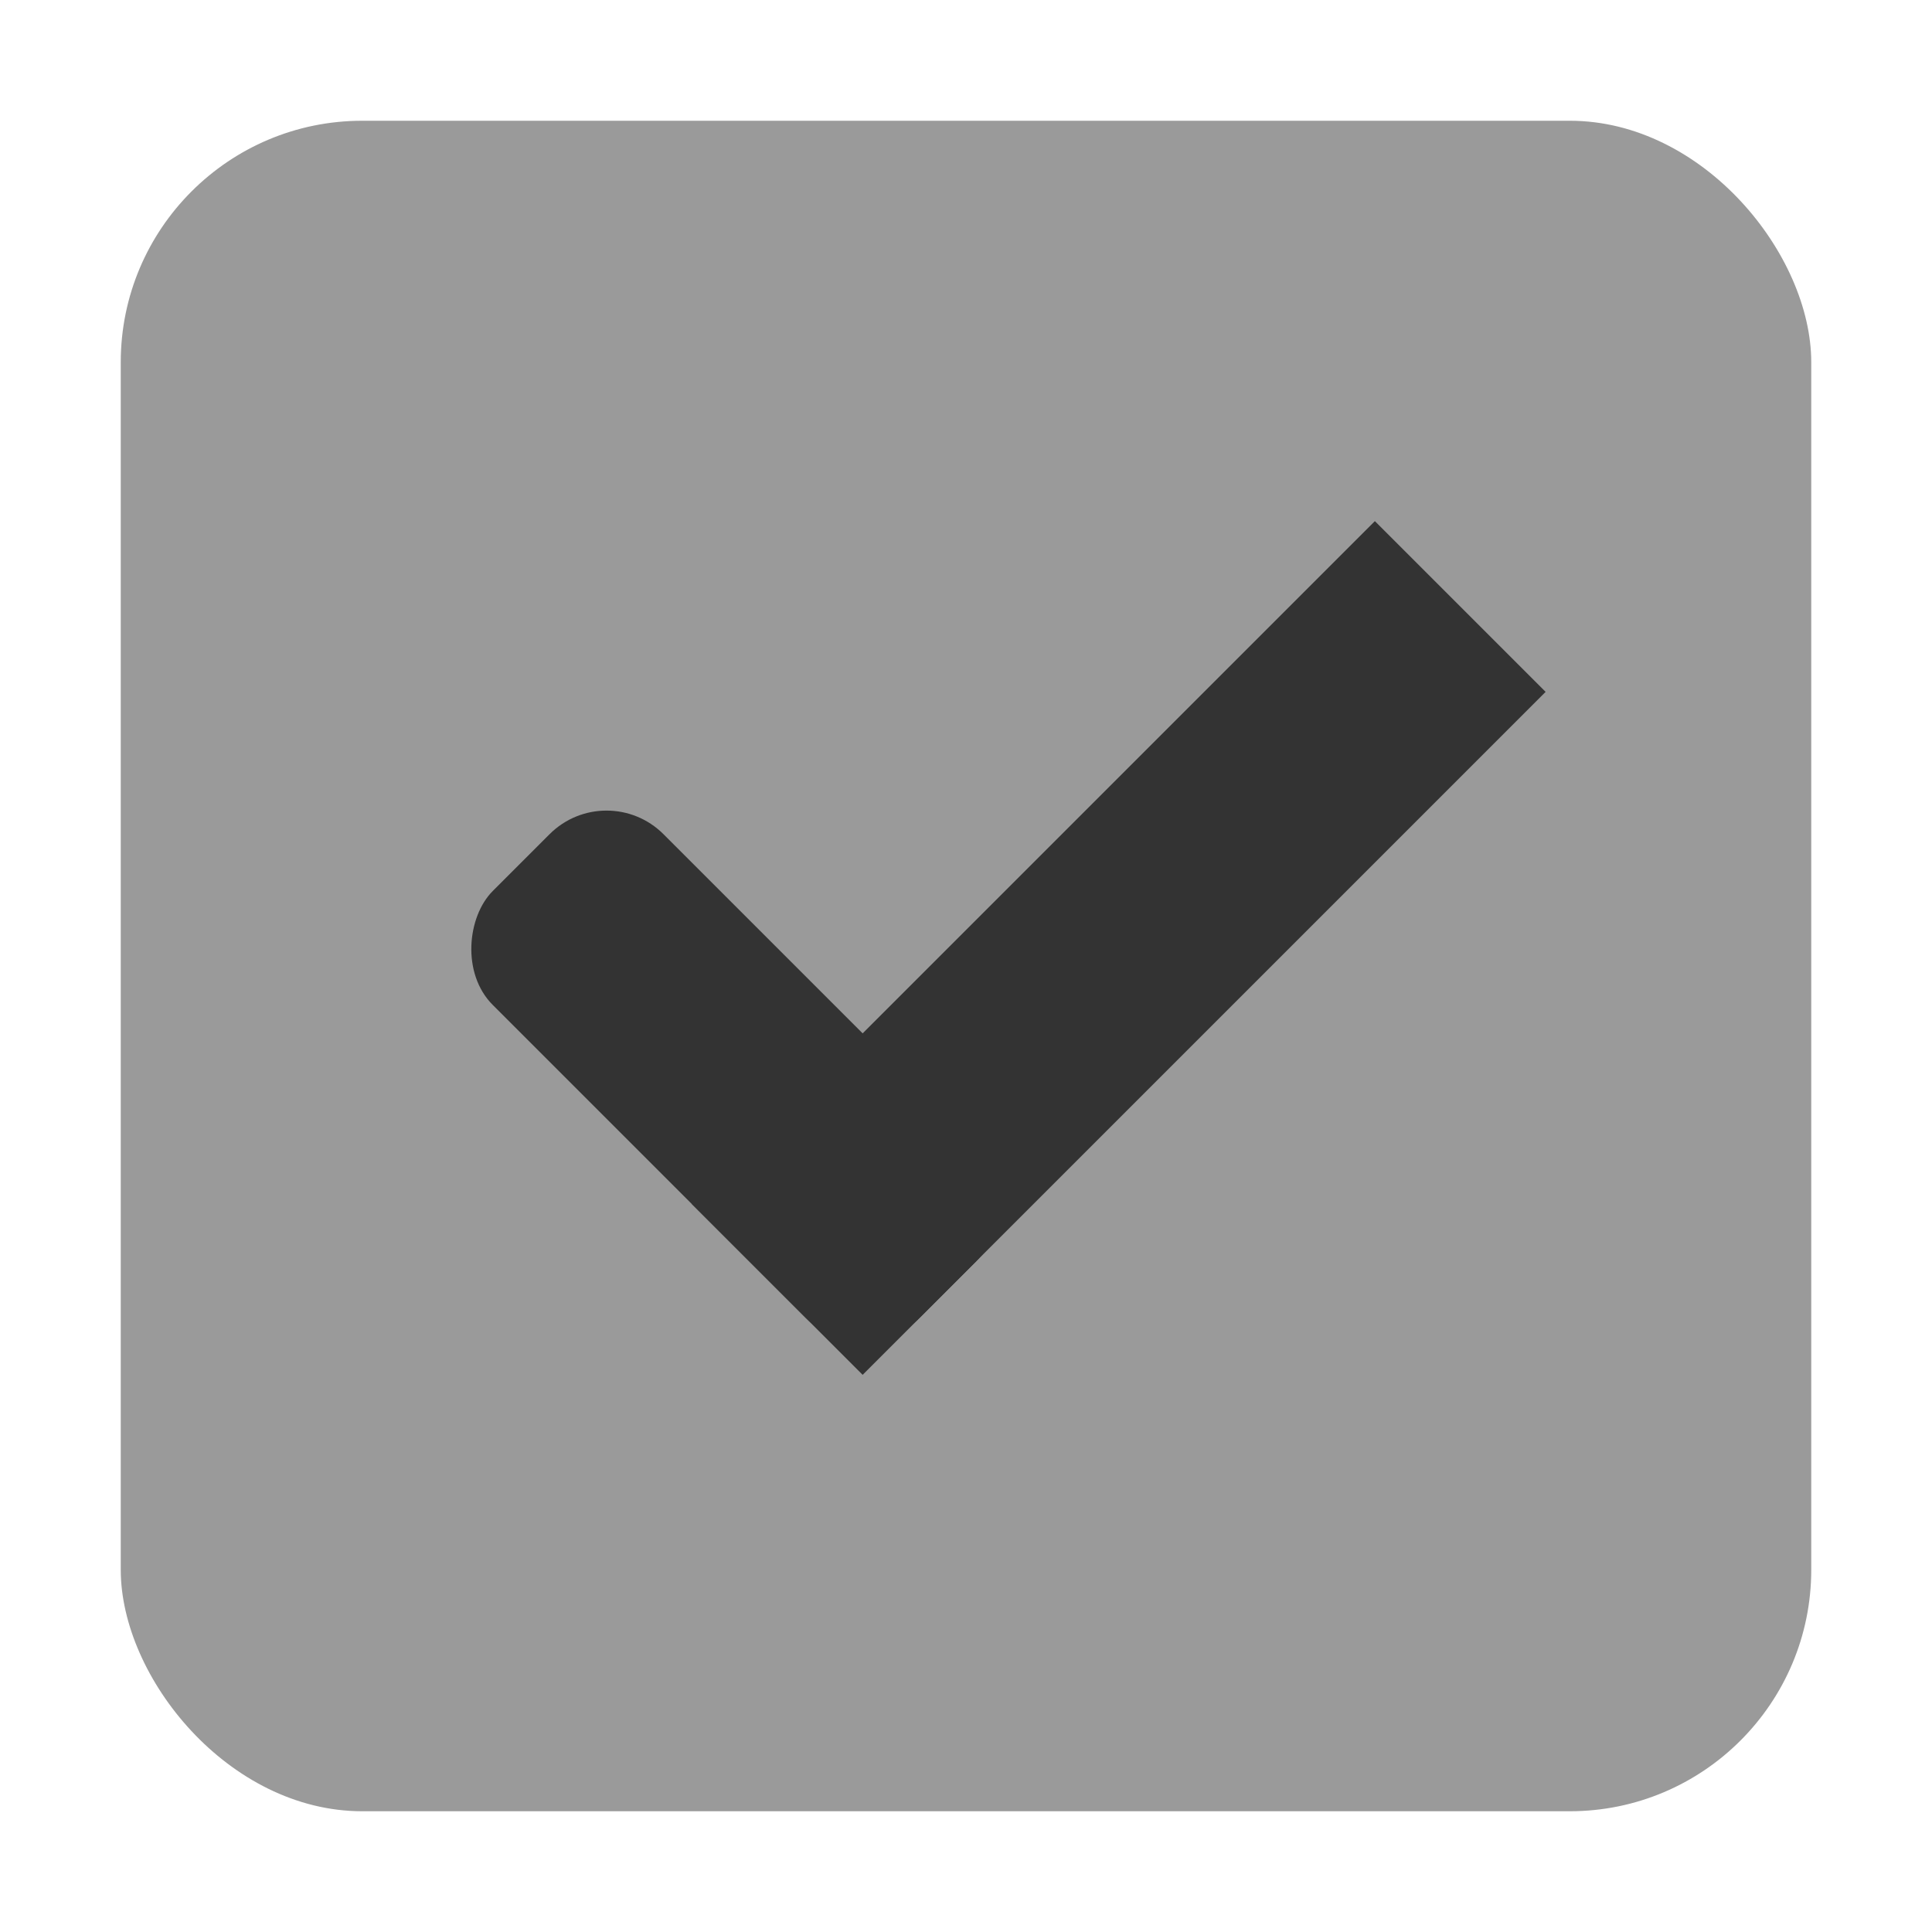 <?xml version="1.0" encoding="UTF-8" standalone="no"?>
<!-- Created with Inkscape (http://www.inkscape.org/) -->

<svg
   xmlns:osb="http://www.openswatchbook.org/uri/2009/osb"
   xmlns:dc="http://purl.org/dc/elements/1.1/"
   xmlns:cc="http://creativecommons.org/ns#"
   xmlns:rdf="http://www.w3.org/1999/02/22-rdf-syntax-ns#"
   xmlns:svg="http://www.w3.org/2000/svg"
   xmlns="http://www.w3.org/2000/svg"
   xmlns:xlink="http://www.w3.org/1999/xlink"
   xmlns:sodipodi="http://sodipodi.sourceforge.net/DTD/sodipodi-0.dtd"
   xmlns:inkscape="http://www.inkscape.org/namespaces/inkscape"
   width="16"
   height="16"
   id="svg2"
   version="1.1"
   inkscape:version="0.91 r13725"
   sodipodi:docname="checkbox-checked.svg"
   inkscape:export-filename="/home/steffen/.local/share/themes/neu2/gtk-3.0/assets/dark/checkbox-unchecked.png"
   inkscape:export-xdpi="90"
   inkscape:export-ydpi="90">
  <sodipodi:namedview
     id="base"
     pagecolor="#ffffff"
     bordercolor="#666666"
     borderopacity="1.0"
     inkscape:pageopacity="0.0"
     inkscape:pageshadow="2"
     inkscape:zoom="11.313709"
     inkscape:cx="-15.825879"
     inkscape:cy="7.5299665"
     inkscape:document-units="px"
     inkscape:current-layer="layer1"
     showgrid="true"
     inkscape:snap-bbox="true"
     showguides="true"
     inkscape:guide-bbox="true"
     inkscape:showpageshadow="false"
     showborder="true"
     inkscape:window-width="1006"
     inkscape:window-height="723"
     inkscape:window-x="350"
     inkscape:window-y="35"
     inkscape:window-maximized="0"
     inkscape:bbox-paths="true"
     inkscape:bbox-nodes="true"
     inkscape:snap-bbox-edge-midpoints="true">
    <inkscape:grid
       snapvisiblegridlinesonly="true"
       enabled="true"
       visible="true"
       empspacing="5"
       id="grid2985"
       type="xygrid" />
  </sodipodi:namedview>
  <defs
     id="defs4">
    <linearGradient
       osb:paint="solid"
       id="selected_bg_color">
      <stop
         id="stop4159"
         offset="0"
         style="stop-color:#9a9a9a;stop-opacity:1;" />
    </linearGradient>
    <linearGradient
       id="linearGradient3768-6">
      <stop
         id="stop3770-6"
         offset="0"
         style="stop-color:#0f0f0f;stop-opacity:1;" />
      <stop
         style="stop-color:#171717;stop-opacity:1;"
         offset="0.078"
         id="stop3778-2" />
      <stop
         id="stop3774-0"
         offset="0.974"
         style="stop-color:#171717;stop-opacity:1;" />
      <stop
         id="stop3776-1"
         offset="1"
         style="stop-color:#1b1b1b;stop-opacity:1;" />
    </linearGradient>
    <linearGradient
       gradientUnits="userSpaceOnUse"
       y2="45.362"
       x2="25"
       y1="31.362"
       x1="25"
       id="linearGradient4161"
       xlink:href="#selected_bg_color"
       inkscape:collect="always" />
    <linearGradient
       gradientUnits="userSpaceOnUse"
       y2="45.362"
       x2="25"
       y1="31.362"
       x1="25"
       id="linearGradient4161-483"
       xlink:href="#selected_bg_color-931"
       inkscape:collect="always" />
    <linearGradient
       osb:paint="solid"
       id="selected_bg_color-931">
      <stop
         id="stop4172"
         offset="0"
         style="stop-color:#9a9a9a;stop-opacity:1;" />
    </linearGradient>
  </defs>
  <g
     transform="translate(0,-1036.362)"
     id="layer1"
     inkscape:groupmode="layer"
     inkscape:label="Ebene 1">
    <g
       inkscape:label="#g10758"
       id="checkbox-checked-dark"
       style="display:inline;opacity:1"
       transform="translate(-36,1036)">
      <g
         transform="translate(19,0)"
         style="display:inline"
         id="checkbox-unchecked-5-59"
         inkscape:label="#g22047">
        <g
           inkscape:label="#g21853"
           id="sdsd-7-54">
          <g
             id="scdsdcd-5-8"
             inkscape:label="#g14325"
             transform="translate(0,-30)">
            <g
               style="display:inline"
               id="g15812-6-6-1-5-4"
               transform="matrix(0.93,0,0,0.929,-156.751,-212.962)">
              <g
                 transform="matrix(0.509,0,0,0.517,161.793,197.564)"
                 id="g5489-2-9-6-8-8-53-5"
                 style="display:inline">
                <g
                   id="g5428-8-1-4-0-0-4-2" />
              </g>
            </g>
            <rect
               y="30.362"
               x="17"
               height="16"
               width="16"
               id="rect13523-7-11"
               style="color:#000000;display:inline;overflow:visible;visibility:visible;fill:none;stroke:none;stroke-width:2;marker:none;enable-background:accumulate" />
            <g
               id="g5400-6-68">
              <rect
                 ry="2"
                 style="color:#000000;display:inline;overflow:visible;visibility:visible;fill:url(#linearGradient4161-483);fill-opacity:1;stroke:#000000;stroke-width:0;stroke-linecap:butt;stroke-linejoin:round;stroke-miterlimit:4;stroke-dasharray:none;stroke-dashoffset:0;stroke-opacity:1;marker:none;enable-background:accumulate"
                 id="rect5147-9-1-5-7-6-7-4"
                 width="14"
                 height="14"
                 x="18"
                 y="31.362"
                 rx="2" />
            </g>
          </g>
        </g>
      </g>
      <g
         style="display:inline"
         transform="translate(36,-1036)"
         id="checkbox-checked-dark-7-37"
         inkscape:label="Ebene 1">
        <g
           style="opacity:0.85;fill:#1a1a1a;fill-opacity:1"
           transform="matrix(0.707,0.707,-0.707,0.707,729.955,305.058)"
           id="g3981-6-4-97" />
        <g
           transform="matrix(0.707,0.707,-0.707,0.707,727.944,295.311)"
           id="g4049-2-5">
          <g
             transform="translate(12.374,11.531)"
             id="g4056-7-6">
            <g
               style="fill:#3c3c3c;fill-opacity:1"
               transform="translate(-3,-5)"
               id="g3981-0-8">
              <rect
                 style="fill:#333333;fill-opacity:1;stroke:none"
                 id="rect3977-39-90"
                 width="5"
                 height="2"
                 x="8"
                 y="1033.362"
                 rx="0.667"
                 ry="0.667" />
              <rect
                 style="fill:#333333;fill-opacity:1;stroke:none"
                 id="rect3979-7-60"
                 width="2"
                 height="8"
                 x="11"
                 y="1027.362"
                 ry="0" />
            </g>
            <rect
               transform="translate(0,1036.362)"
               y="-8"
               x="5"
               height="1"
               width="3"
               id="rect4047-81-5"
               style="fill:#eeeeee;fill-opacity:0;stroke:none" />
          </g>
        </g>
      </g>
    </g>
  </g>
</svg>

